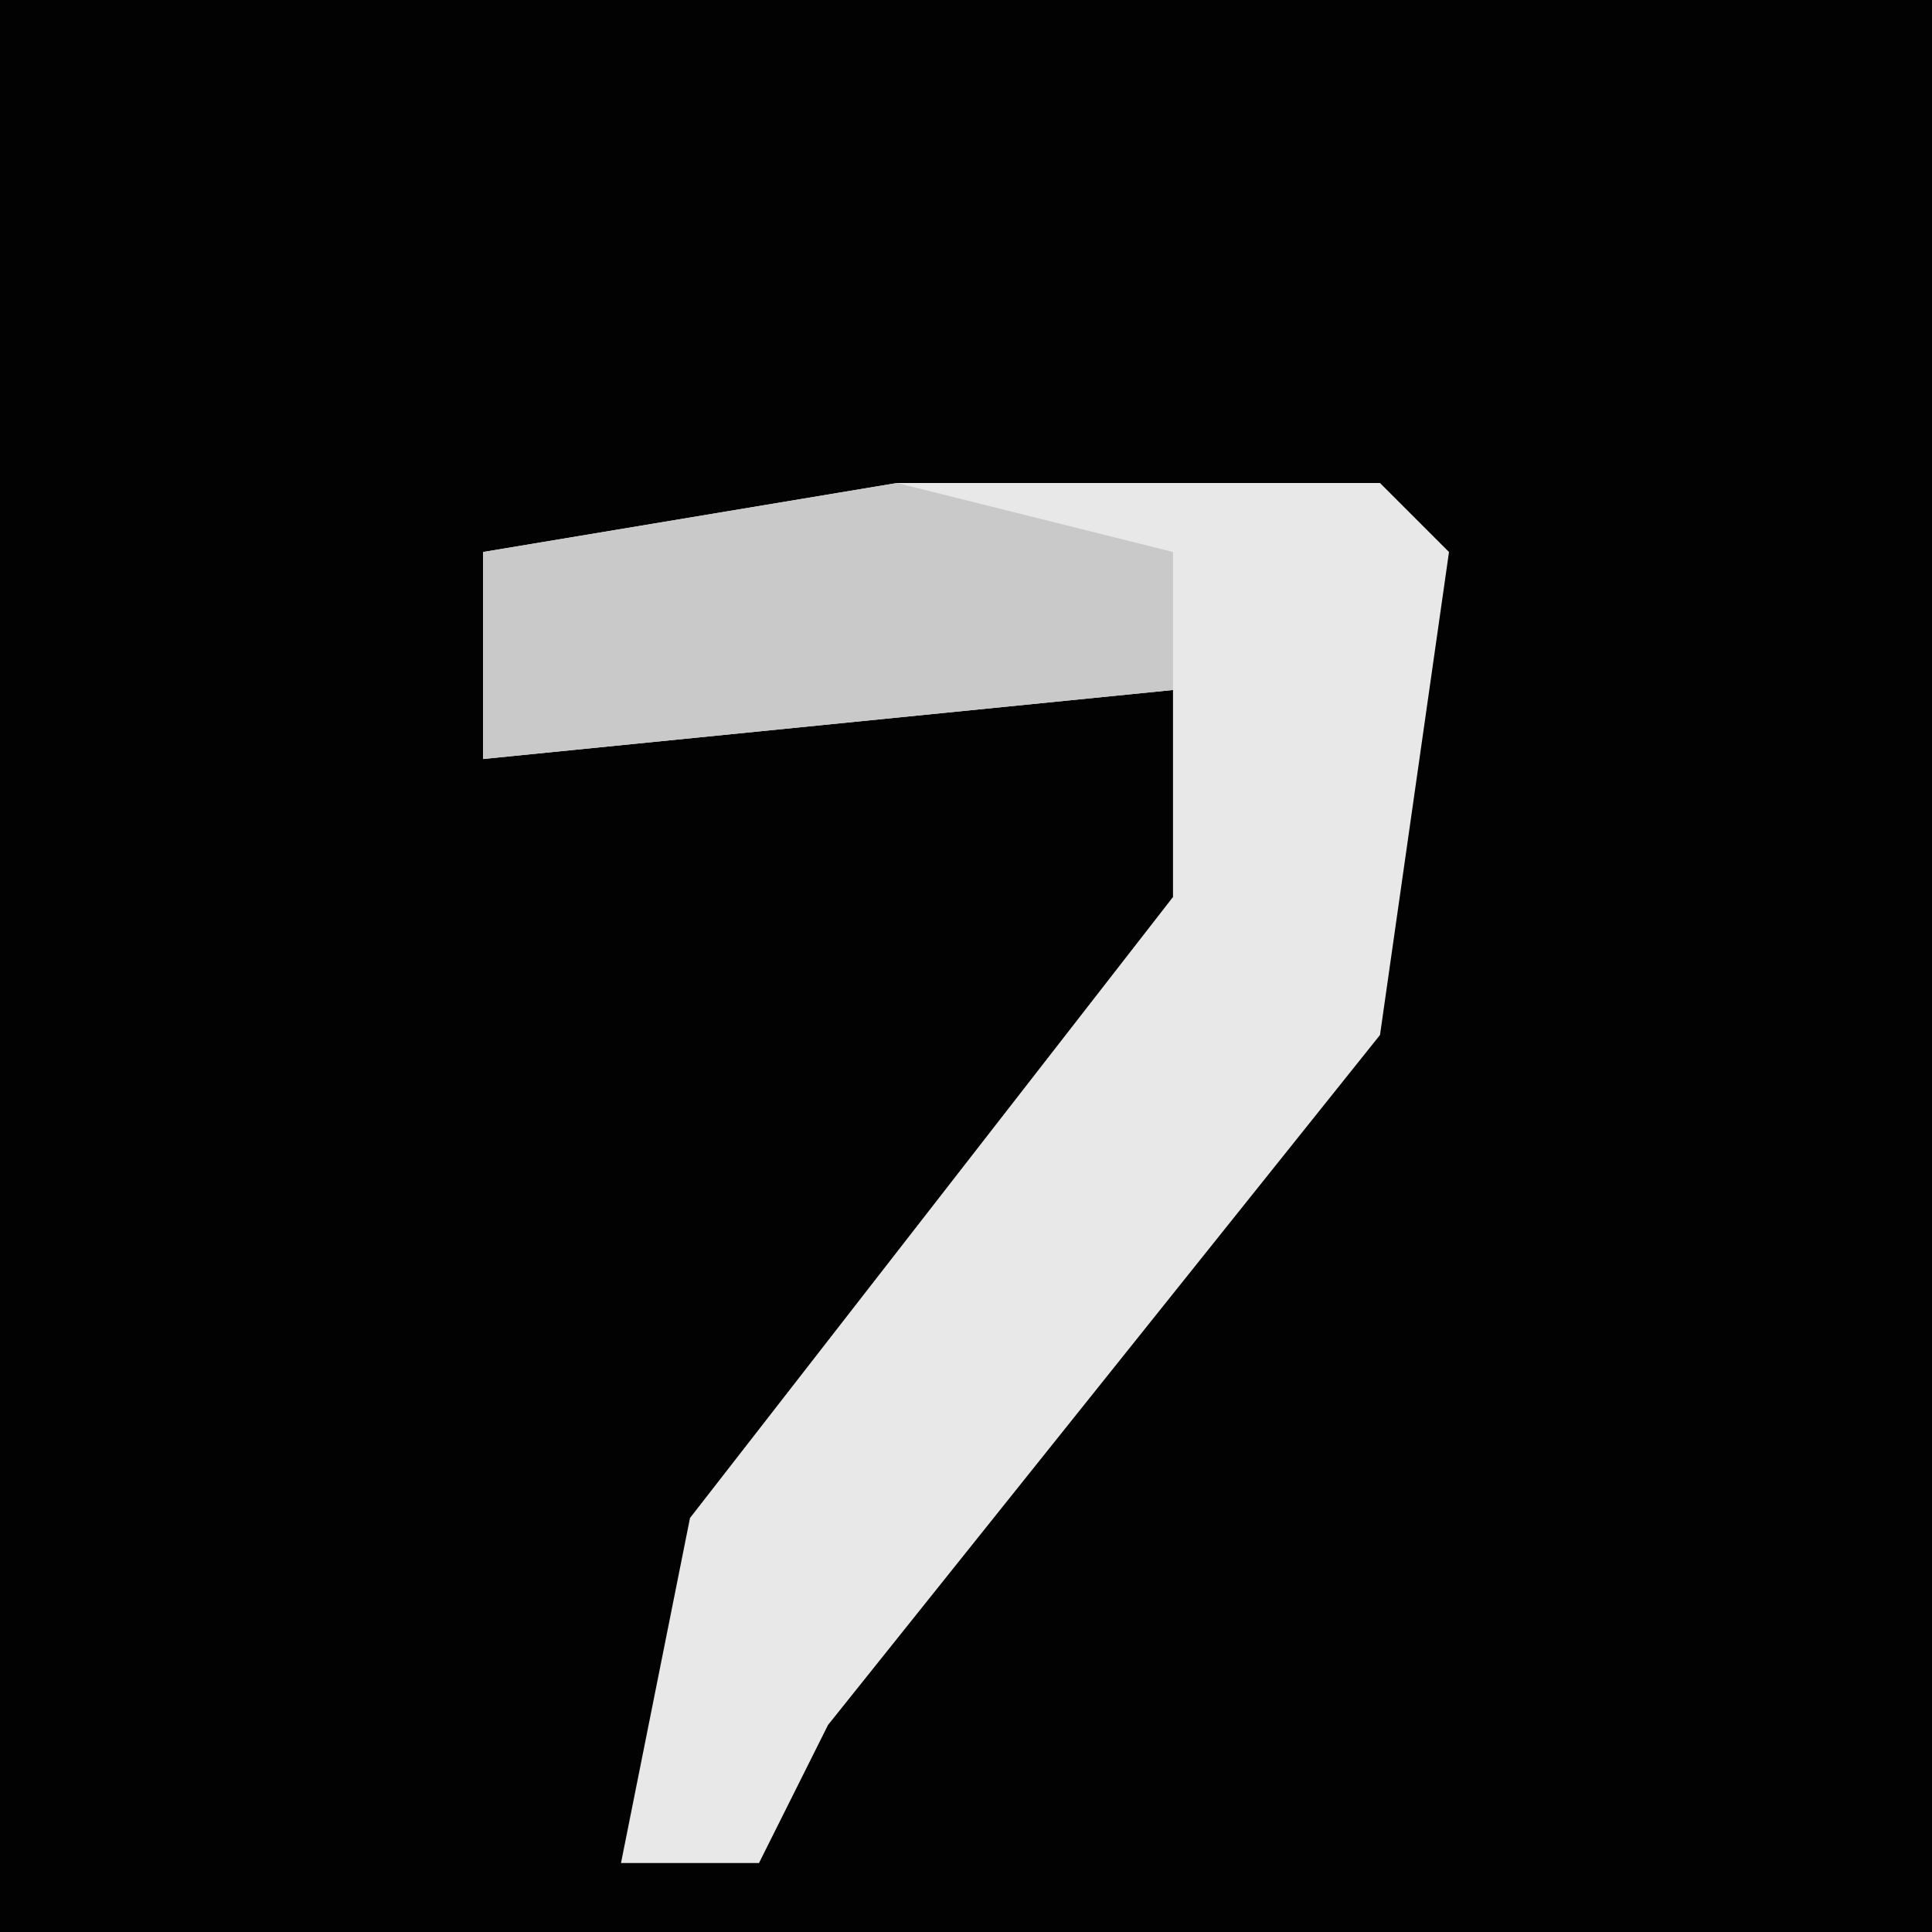 <?xml version="1.0" encoding="UTF-8"?>
<svg version="1.1" xmlns="http://www.w3.org/2000/svg" width="28" height="28">
<path d="M0,0 L28,0 L28,28 L0,28 Z " fill="#020202" transform="translate(0,0)"/>
<path d="M0,0 L7,0 L8,1 L7,8 L-1,18 L-2,20 L-4,20 L-3,15 L4,6 L4,3 L-6,4 L-6,1 Z " fill="#E8E8E8" transform="translate(13,7)"/>
<path d="M0,0 L4,1 L4,3 L-6,4 L-6,1 Z " fill="#C9C9C9" transform="translate(13,7)"/>
</svg>

